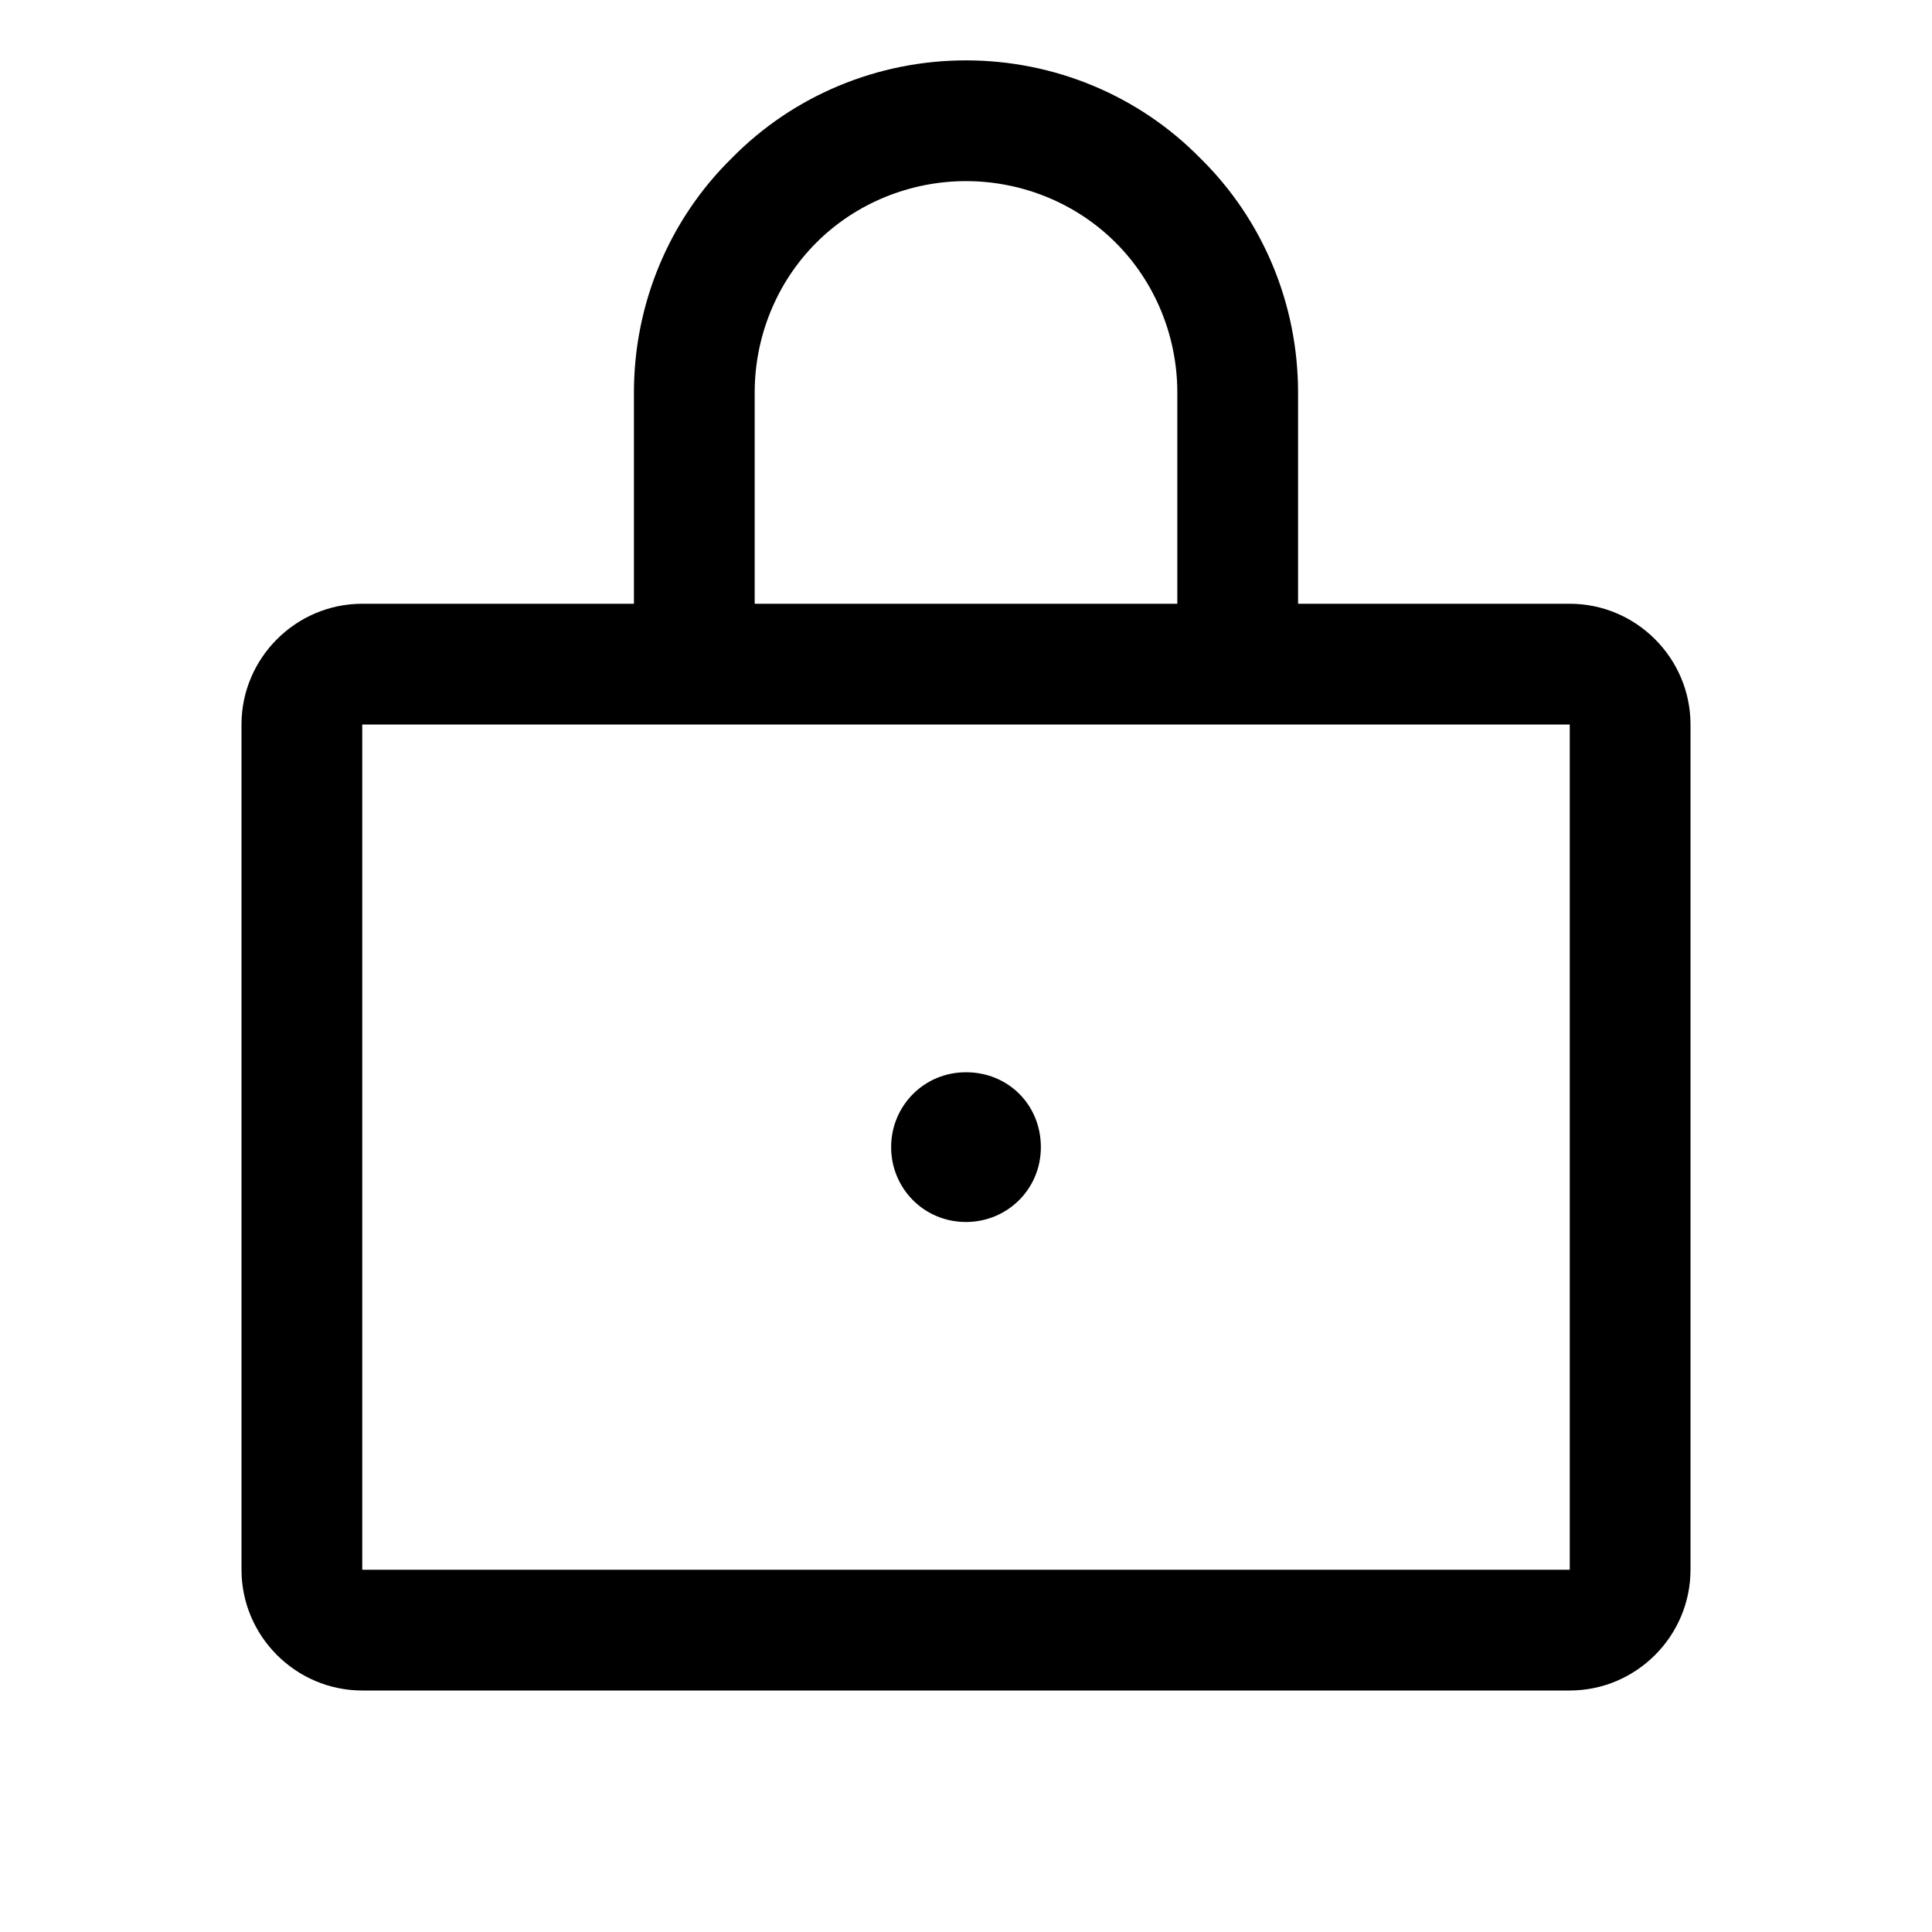 <?xml version="1.0" encoding="utf-8"?>
<!-- Generator: Adobe Illustrator 28.0.0, SVG Export Plug-In . SVG Version: 6.00 Build 0)  -->
<svg version="1.1" id="Layer_1" xmlns="http://www.w3.org/2000/svg" xmlns:xlink="http://www.w3.org/1999/xlink" x="0px" y="0px"
	 viewBox="0 0 16 16" style="enable-background:new 0 0 16 16;" xml:space="preserve">
<style type="text/css">
	.st0{fill-rule:evenodd;clip-rule:evenodd;}
</style>
<path class="st0" d="M8,1.5c-0.46,0-0.91,0.18-1.24,0.51C6.43,2.34,6.25,2.79,6.25,3.25V5h3.5V3.25c0-0.46-0.18-0.91-0.51-1.24
	S8.46,1.5,8,1.5z M5.25,3.25V5H3C2.45,5,2,5.45,2,6v7c0,0.55,0.45,1,1,1h10c0.55,0,1-0.45,1-1V6c0-0.55-0.45-1-1-1h-2.25V3.25
	c0-0.73-0.29-1.43-0.81-1.94C9.43,0.79,8.73,0.5,8,0.5S6.57,0.79,6.06,1.31C5.54,1.82,5.25,2.52,5.25,3.25z M3,6h2.75h4.5H13v7H3V6z
	 M8.62,9.5c0,0.35-0.28,0.62-0.62,0.62c-0.35,0-0.62-0.28-0.62-0.62S7.65,8.88,8,8.88C8.35,8.88,8.62,9.15,8.62,9.5z"/>
</svg>
